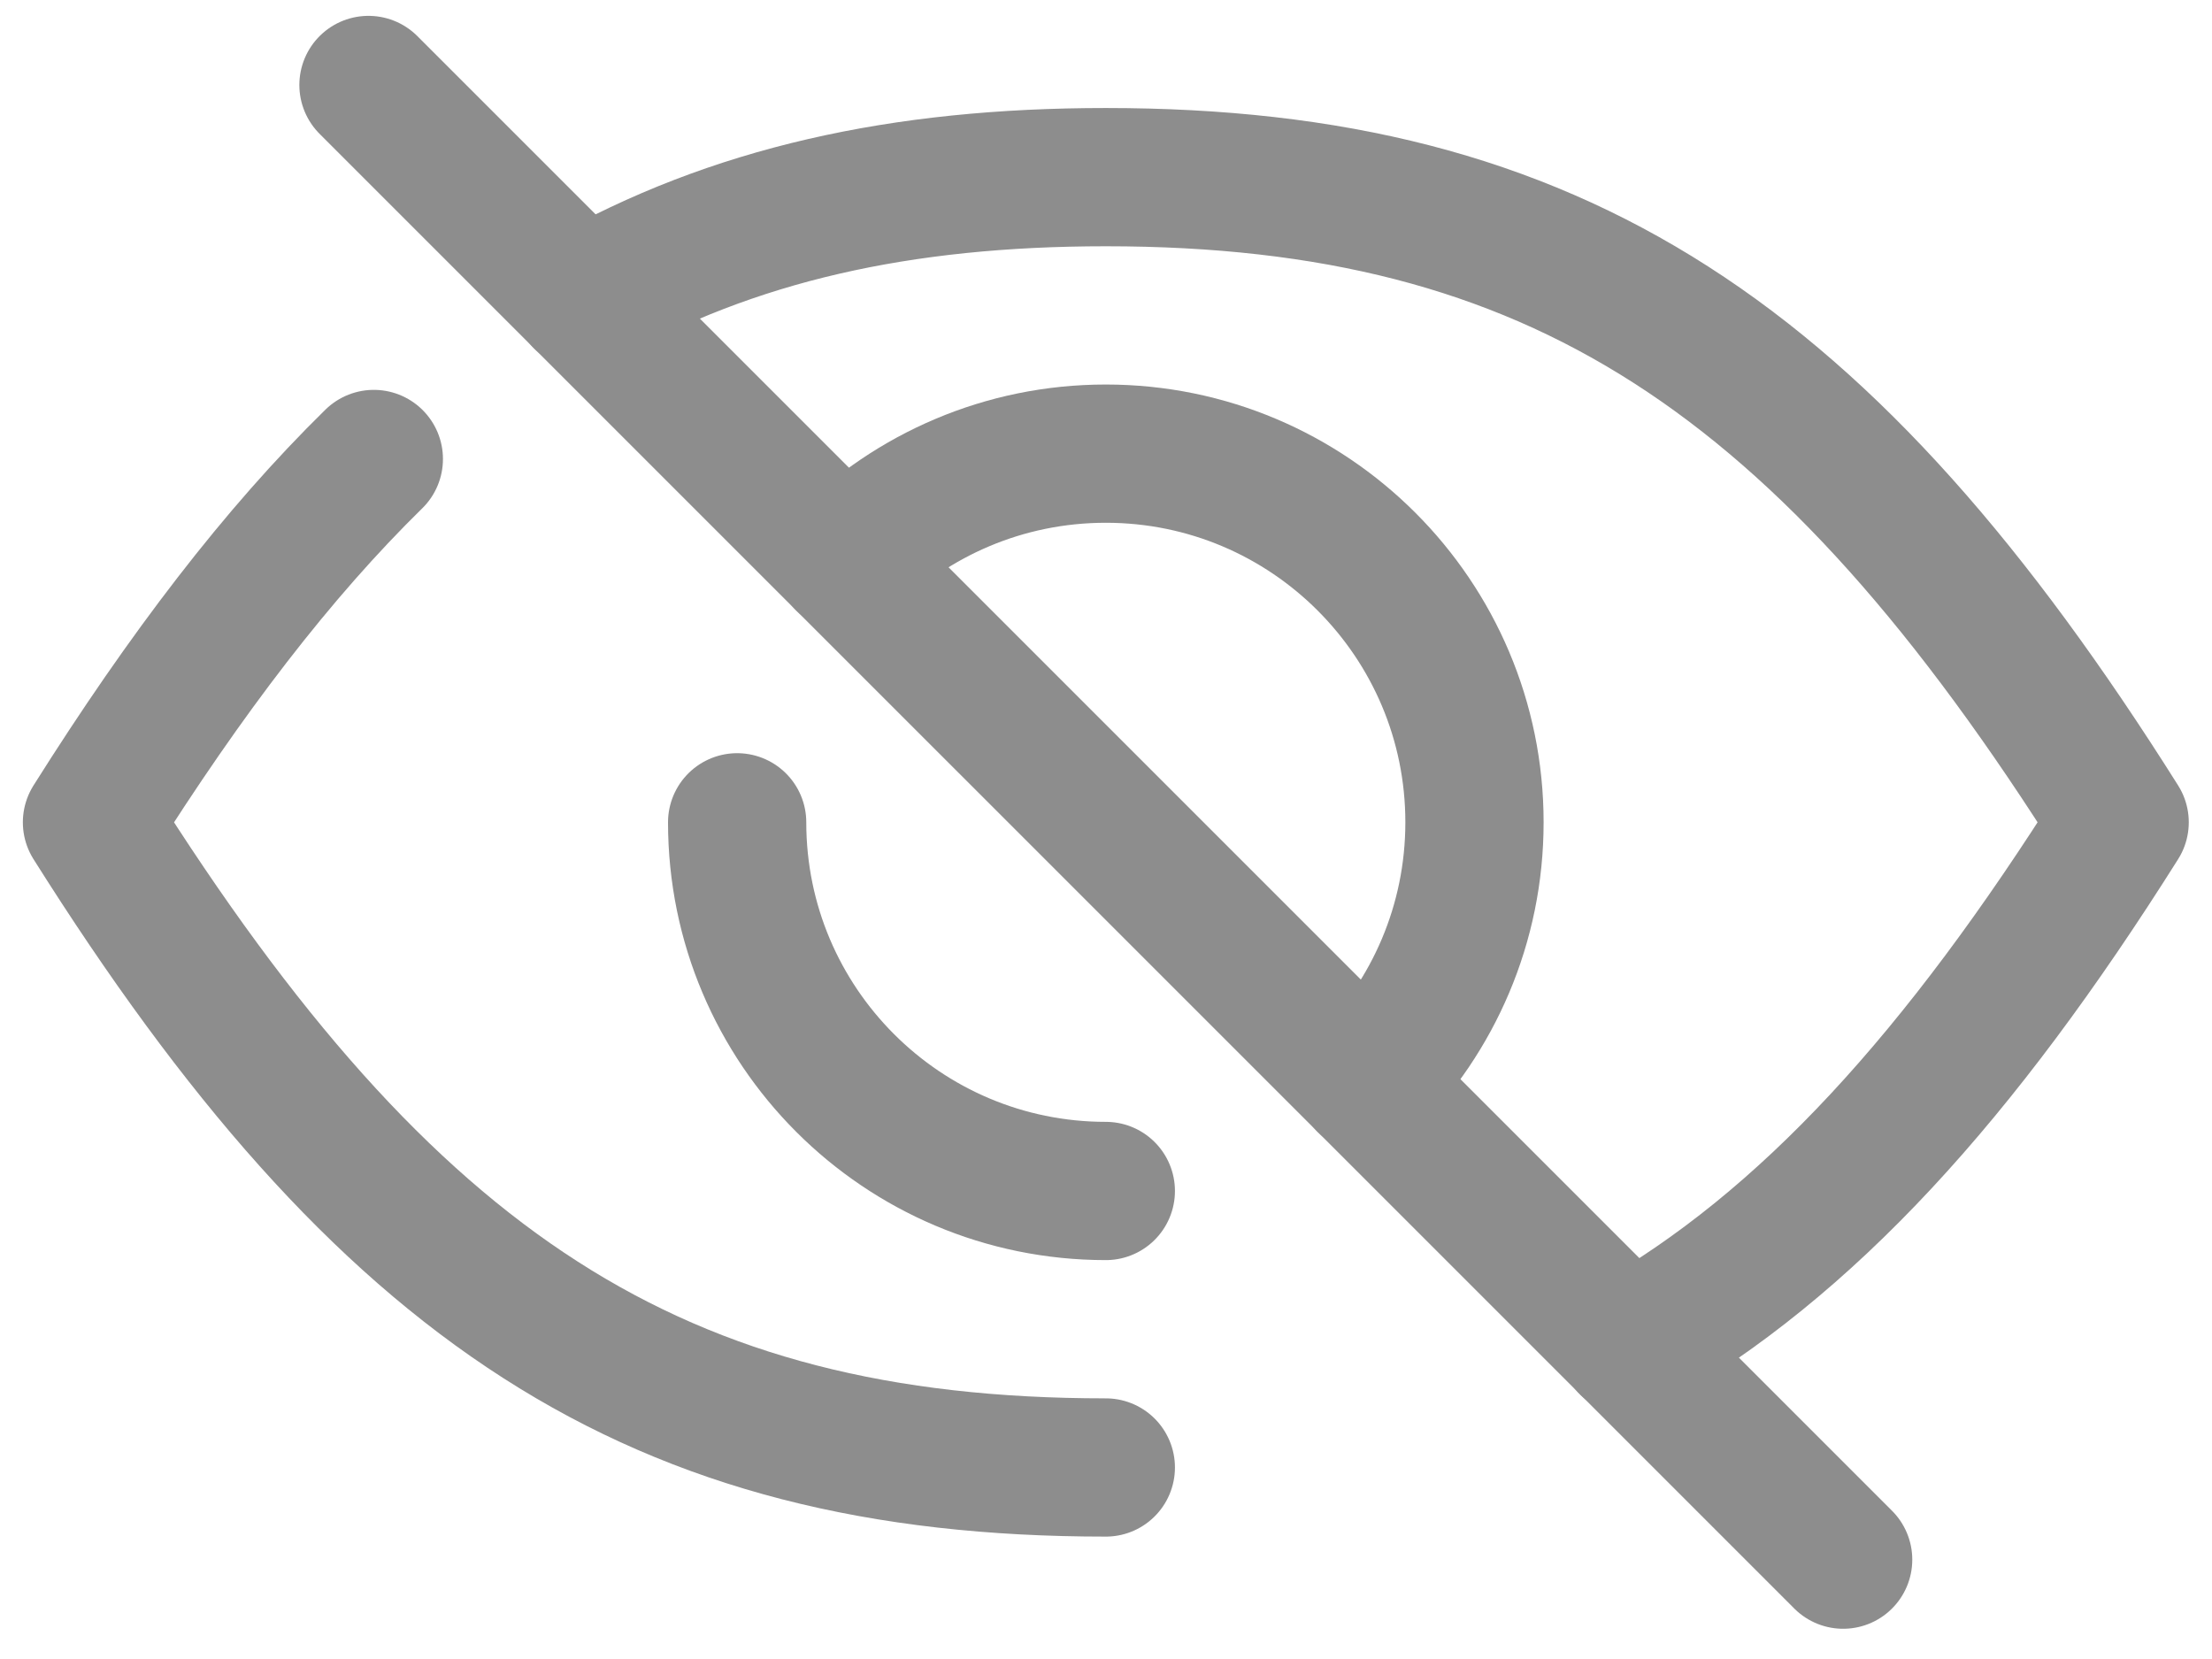 <svg width="24" height="18" viewBox="0 0 24 18" fill="none" xmlns="http://www.w3.org/2000/svg">
<path d="M14.827 11.751C15.55 11.027 15.998 10.027 15.998 8.922C15.998 6.713 14.207 4.922 11.998 4.922C10.893 4.922 9.893 5.37 9.169 6.093" stroke="#8D8D8D" stroke-width="1.5" stroke-miterlimit="10" stroke-linecap="round" stroke-linejoin="round"/>
<path d="M7.998 8.922C7.998 11.131 9.789 12.922 11.998 12.922" stroke="#8D8D8D" stroke-width="1.5" stroke-miterlimit="10" stroke-linecap="round" stroke-linejoin="round"/>
<path d="M6.323 3.248C7.95 2.327 9.772 1.922 11.998 1.922C16.872 1.922 19.81 3.86 22.998 8.922C21.265 11.673 19.608 13.501 17.672 14.598" stroke="#8D8D8D" stroke-width="1.5" stroke-miterlimit="10" stroke-linecap="round" stroke-linejoin="round"/>
<path d="M4.056 4.98C3.015 6 2.019 7.301 0.998 8.922C4.186 13.985 7.122 15.922 11.998 15.922" stroke="#8D8D8D" stroke-width="1.5" stroke-miterlimit="10" stroke-linecap="round" stroke-linejoin="round"/>
<path d="M3.998 0.922L19.998 16.922" stroke="#8D8D8D" stroke-width="1.5" stroke-miterlimit="10" stroke-linecap="round" stroke-linejoin="round"/>
</svg>
